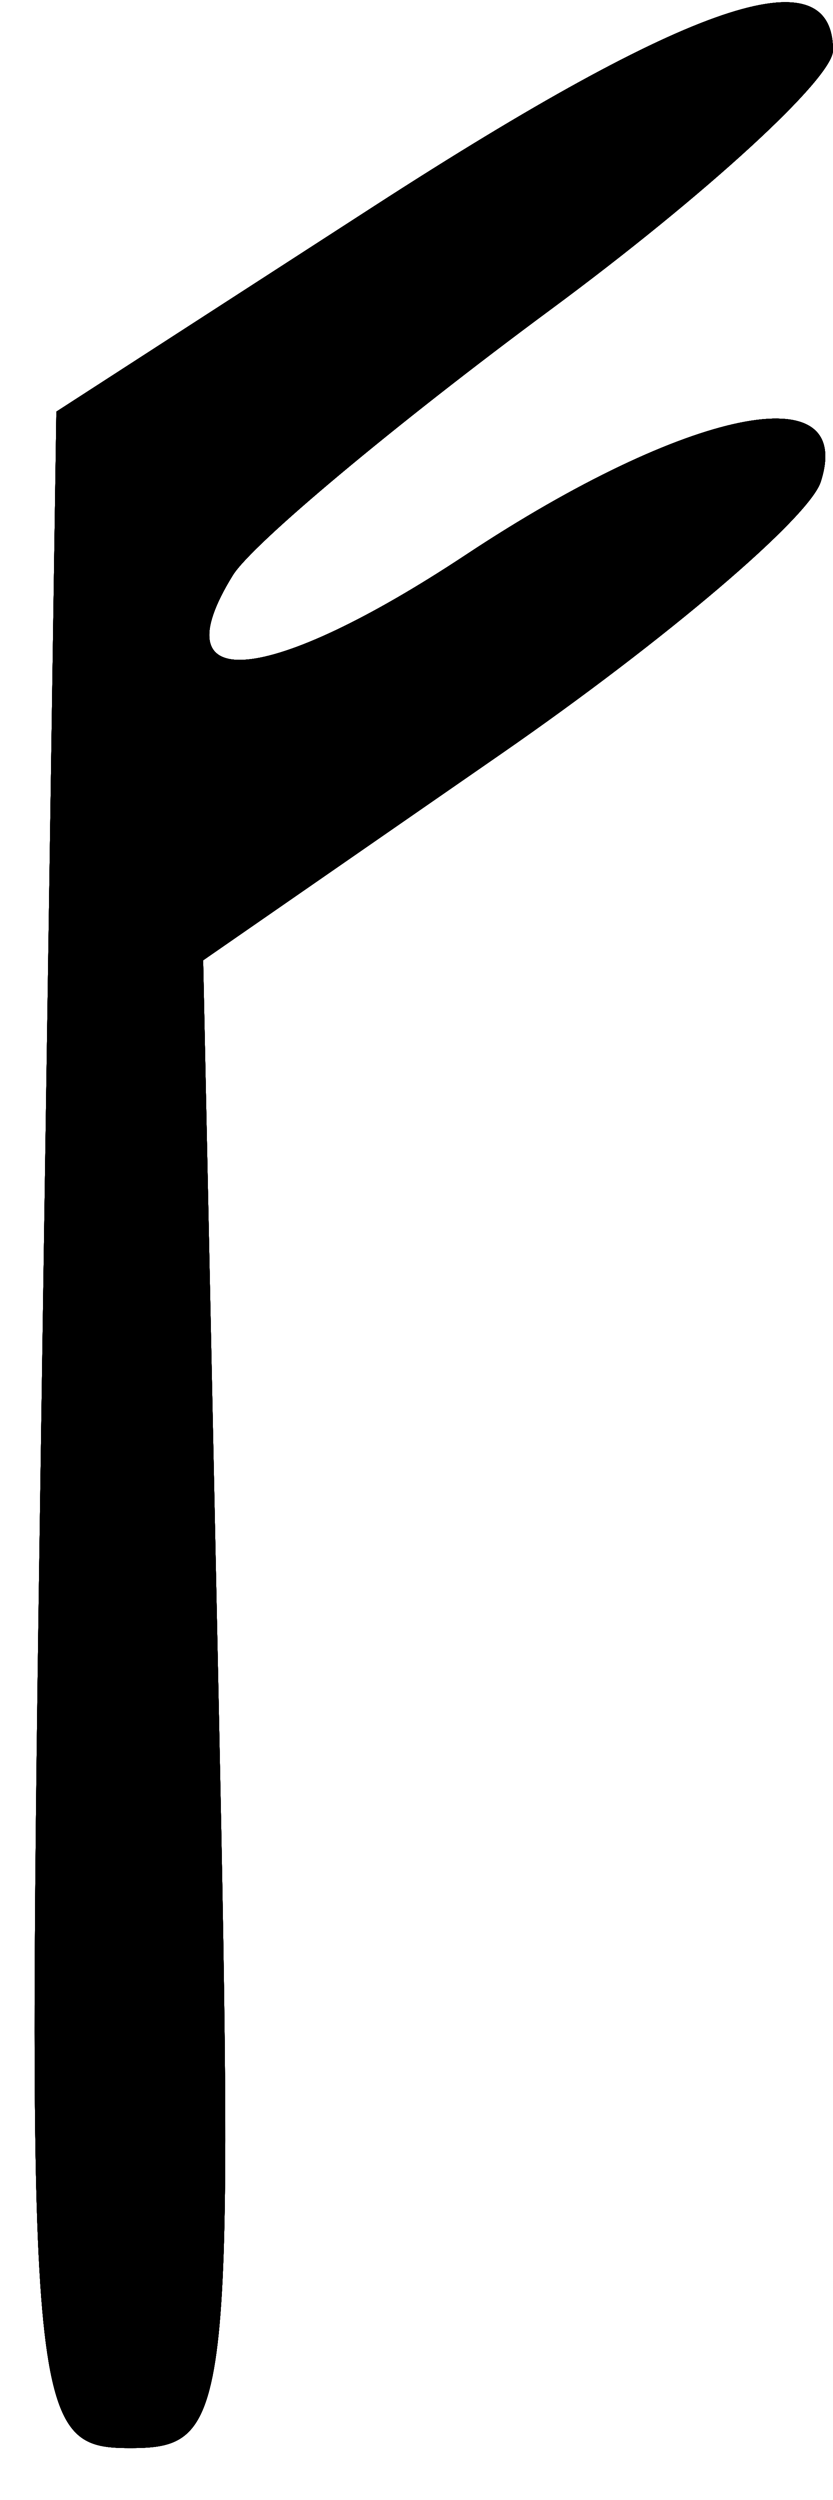 <svg width="16" height="48" viewBox="0 0 16 48" fill="none" xmlns="http://www.w3.org/2000/svg">
<path fill-rule="evenodd" clip-rule="evenodd" d="M7.196 3.952L1.083 7.903L0.791 27.453C0.508 46.432 0.558 47.002 2.5 47.003C4.421 47.003 4.488 46.436 4.201 32.721L3.902 18.438L9.633 14.469C12.785 12.286 15.545 9.938 15.765 9.25C16.431 7.176 13.202 7.838 8.958 10.646C5.135 13.177 3.04 13.362 4.473 11.044C4.843 10.446 7.588 8.151 10.573 5.946C13.558 3.741 16 1.501 16 0.968C16 -0.896 13.26 0.033 7.196 3.952Z" fill="black"/>
<path fill-rule="evenodd" clip-rule="evenodd" d="M7.196 3.952L1.083 7.903L0.791 27.453C0.508 46.432 0.558 47.002 2.5 47.003C4.421 47.003 4.488 46.436 4.201 32.721L3.902 18.438L9.633 14.469C12.785 12.286 15.545 9.938 15.765 9.25C16.431 7.176 13.202 7.838 8.958 10.646C5.135 13.177 3.04 13.362 4.473 11.044C4.843 10.446 7.588 8.151 10.573 5.946C13.558 3.741 16 1.501 16 0.968C16 -0.896 13.26 0.033 7.196 3.952Z" fill="black"/>
<path fill-rule="evenodd" clip-rule="evenodd" d="M7.196 3.952L1.083 7.903L0.791 27.453C0.508 46.432 0.558 47.002 2.5 47.003C4.421 47.003 4.488 46.436 4.201 32.721L3.902 18.438L9.633 14.469C12.785 12.286 15.545 9.938 15.765 9.25C16.431 7.176 13.202 7.838 8.958 10.646C5.135 13.177 3.04 13.362 4.473 11.044C4.843 10.446 7.588 8.151 10.573 5.946C13.558 3.741 16 1.501 16 0.968C16 -0.896 13.26 0.033 7.196 3.952Z" fill="black"/>
<path fill-rule="evenodd" clip-rule="evenodd" d="M7.196 3.952L1.083 7.903L0.791 27.453C0.508 46.432 0.558 47.002 2.5 47.003C4.421 47.003 4.488 46.436 4.201 32.721L3.902 18.438L9.633 14.469C12.785 12.286 15.545 9.938 15.765 9.25C16.431 7.176 13.202 7.838 8.958 10.646C5.135 13.177 3.04 13.362 4.473 11.044C4.843 10.446 7.588 8.151 10.573 5.946C13.558 3.741 16 1.501 16 0.968C16 -0.896 13.26 0.033 7.196 3.952Z" fill="black"/>
<path fill-rule="evenodd" clip-rule="evenodd" d="M7.196 3.952L1.083 7.903L0.791 27.453C0.508 46.432 0.558 47.002 2.5 47.003C4.421 47.003 4.488 46.436 4.201 32.721L3.902 18.438L9.633 14.469C12.785 12.286 15.545 9.938 15.765 9.25C16.431 7.176 13.202 7.838 8.958 10.646C5.135 13.177 3.04 13.362 4.473 11.044C4.843 10.446 7.588 8.151 10.573 5.946C13.558 3.741 16 1.501 16 0.968C16 -0.896 13.26 0.033 7.196 3.952Z" fill="black"/>
<path fill-rule="evenodd" clip-rule="evenodd" d="M7.196 3.952L1.083 7.903L0.791 27.453C0.508 46.432 0.558 47.002 2.5 47.003C4.421 47.003 4.488 46.436 4.201 32.721L3.902 18.438L9.633 14.469C12.785 12.286 15.545 9.938 15.765 9.25C16.431 7.176 13.202 7.838 8.958 10.646C5.135 13.177 3.04 13.362 4.473 11.044C4.843 10.446 7.588 8.151 10.573 5.946C13.558 3.741 16 1.501 16 0.968C16 -0.896 13.26 0.033 7.196 3.952Z" fill="black"/>
<path fill-rule="evenodd" clip-rule="evenodd" d="M7.196 3.952L1.083 7.903L0.791 27.453C0.508 46.432 0.558 47.002 2.5 47.003C4.421 47.003 4.488 46.436 4.201 32.721L3.902 18.438L9.633 14.469C12.785 12.286 15.545 9.938 15.765 9.25C16.431 7.176 13.202 7.838 8.958 10.646C5.135 13.177 3.04 13.362 4.473 11.044C4.843 10.446 7.588 8.151 10.573 5.946C13.558 3.741 16 1.501 16 0.968C16 -0.896 13.26 0.033 7.196 3.952Z" fill="black"/>
<path fill-rule="evenodd" clip-rule="evenodd" d="M7.196 3.952L1.083 7.903L0.791 27.453C0.508 46.432 0.558 47.002 2.5 47.003C4.421 47.003 4.488 46.436 4.201 32.721L3.902 18.438L9.633 14.469C12.785 12.286 15.545 9.938 15.765 9.25C16.431 7.176 13.202 7.838 8.958 10.646C5.135 13.177 3.04 13.362 4.473 11.044C4.843 10.446 7.588 8.151 10.573 5.946C13.558 3.741 16 1.501 16 0.968C16 -0.896 13.26 0.033 7.196 3.952Z" fill="black"/>
</svg>

